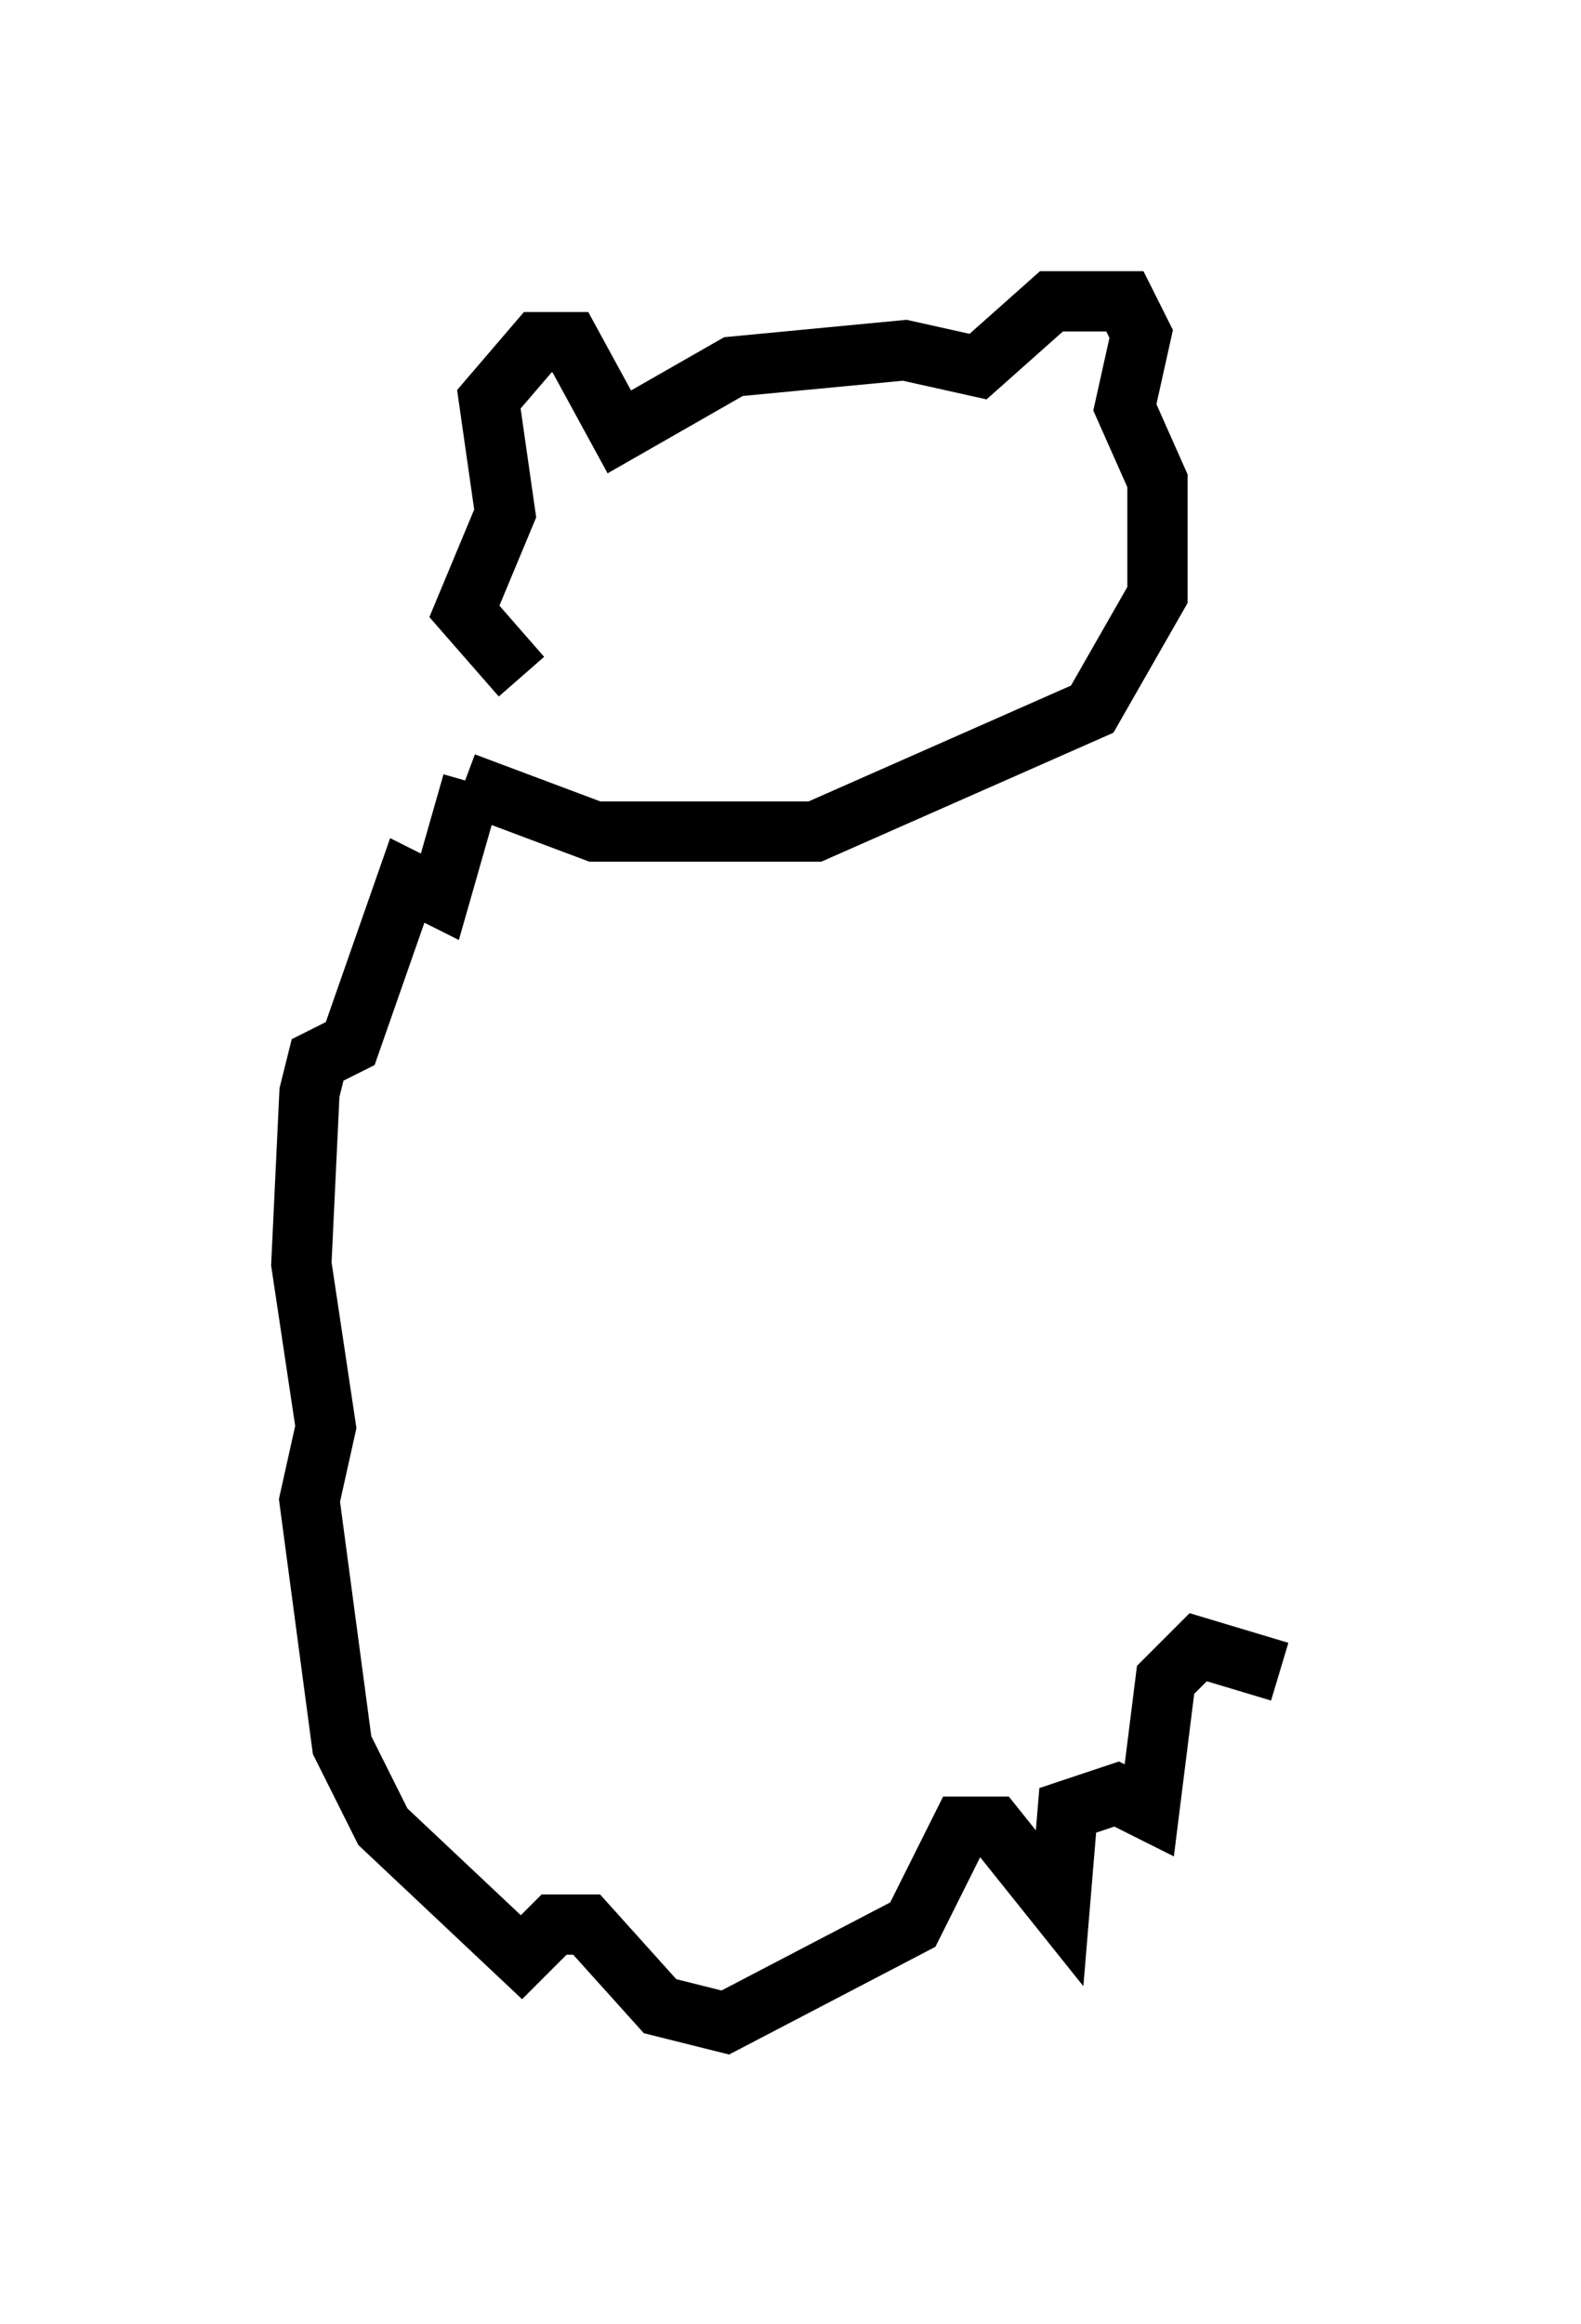 <?xml version="1.0" encoding="utf-8" ?>
<svg baseProfile="full" height="38.552" version="1.1" width="26.238" xmlns="http://www.w3.org/2000/svg" xmlns:ev="http://www.w3.org/2001/xml-events" xmlns:xlink="http://www.w3.org/1999/xlink"><defs /><rect fill="white" height="38.552" width="26.238" x="0" y="0" /><path d="M10.007, 11.495 m-1.353, -0.271 l-0.947, -1.083 0.677, -1.624 l-0.271, -1.894 0.812, -0.947 l0.541, 0.0 0.812, 1.488 l1.894, -1.083 2.842, -0.271 l1.218, 0.271 1.218, -1.083 l1.218, 0.0 0.271, 0.541 l-0.271, 1.218 0.541, 1.218 l0.0, 1.894 -1.083, 1.894 l-4.601, 2.03 -3.654, 0.0 l-2.165, -0.812 m0.135, 0.0 l-0.541, 1.894 -0.541, -0.271 l-0.947, 2.706 -0.541, 0.271 l-0.135, 0.541 -0.135, 2.842 l0.406, 2.706 -0.271, 1.218 l0.541, 4.059 0.677, 1.353 l2.3, 2.165 0.541, -0.541 l0.541, 0.0 1.218, 1.353 l1.083, 0.271 3.112, -1.624 l0.812, -1.624 0.541, 0.0 l1.083, 1.353 0.135, -1.624 l0.812, -0.271 0.541, 0.271 l0.271, -2.165 0.541, -0.541 l1.353, 0.406 " fill="none" stroke="black" stroke-width="1" /></svg>